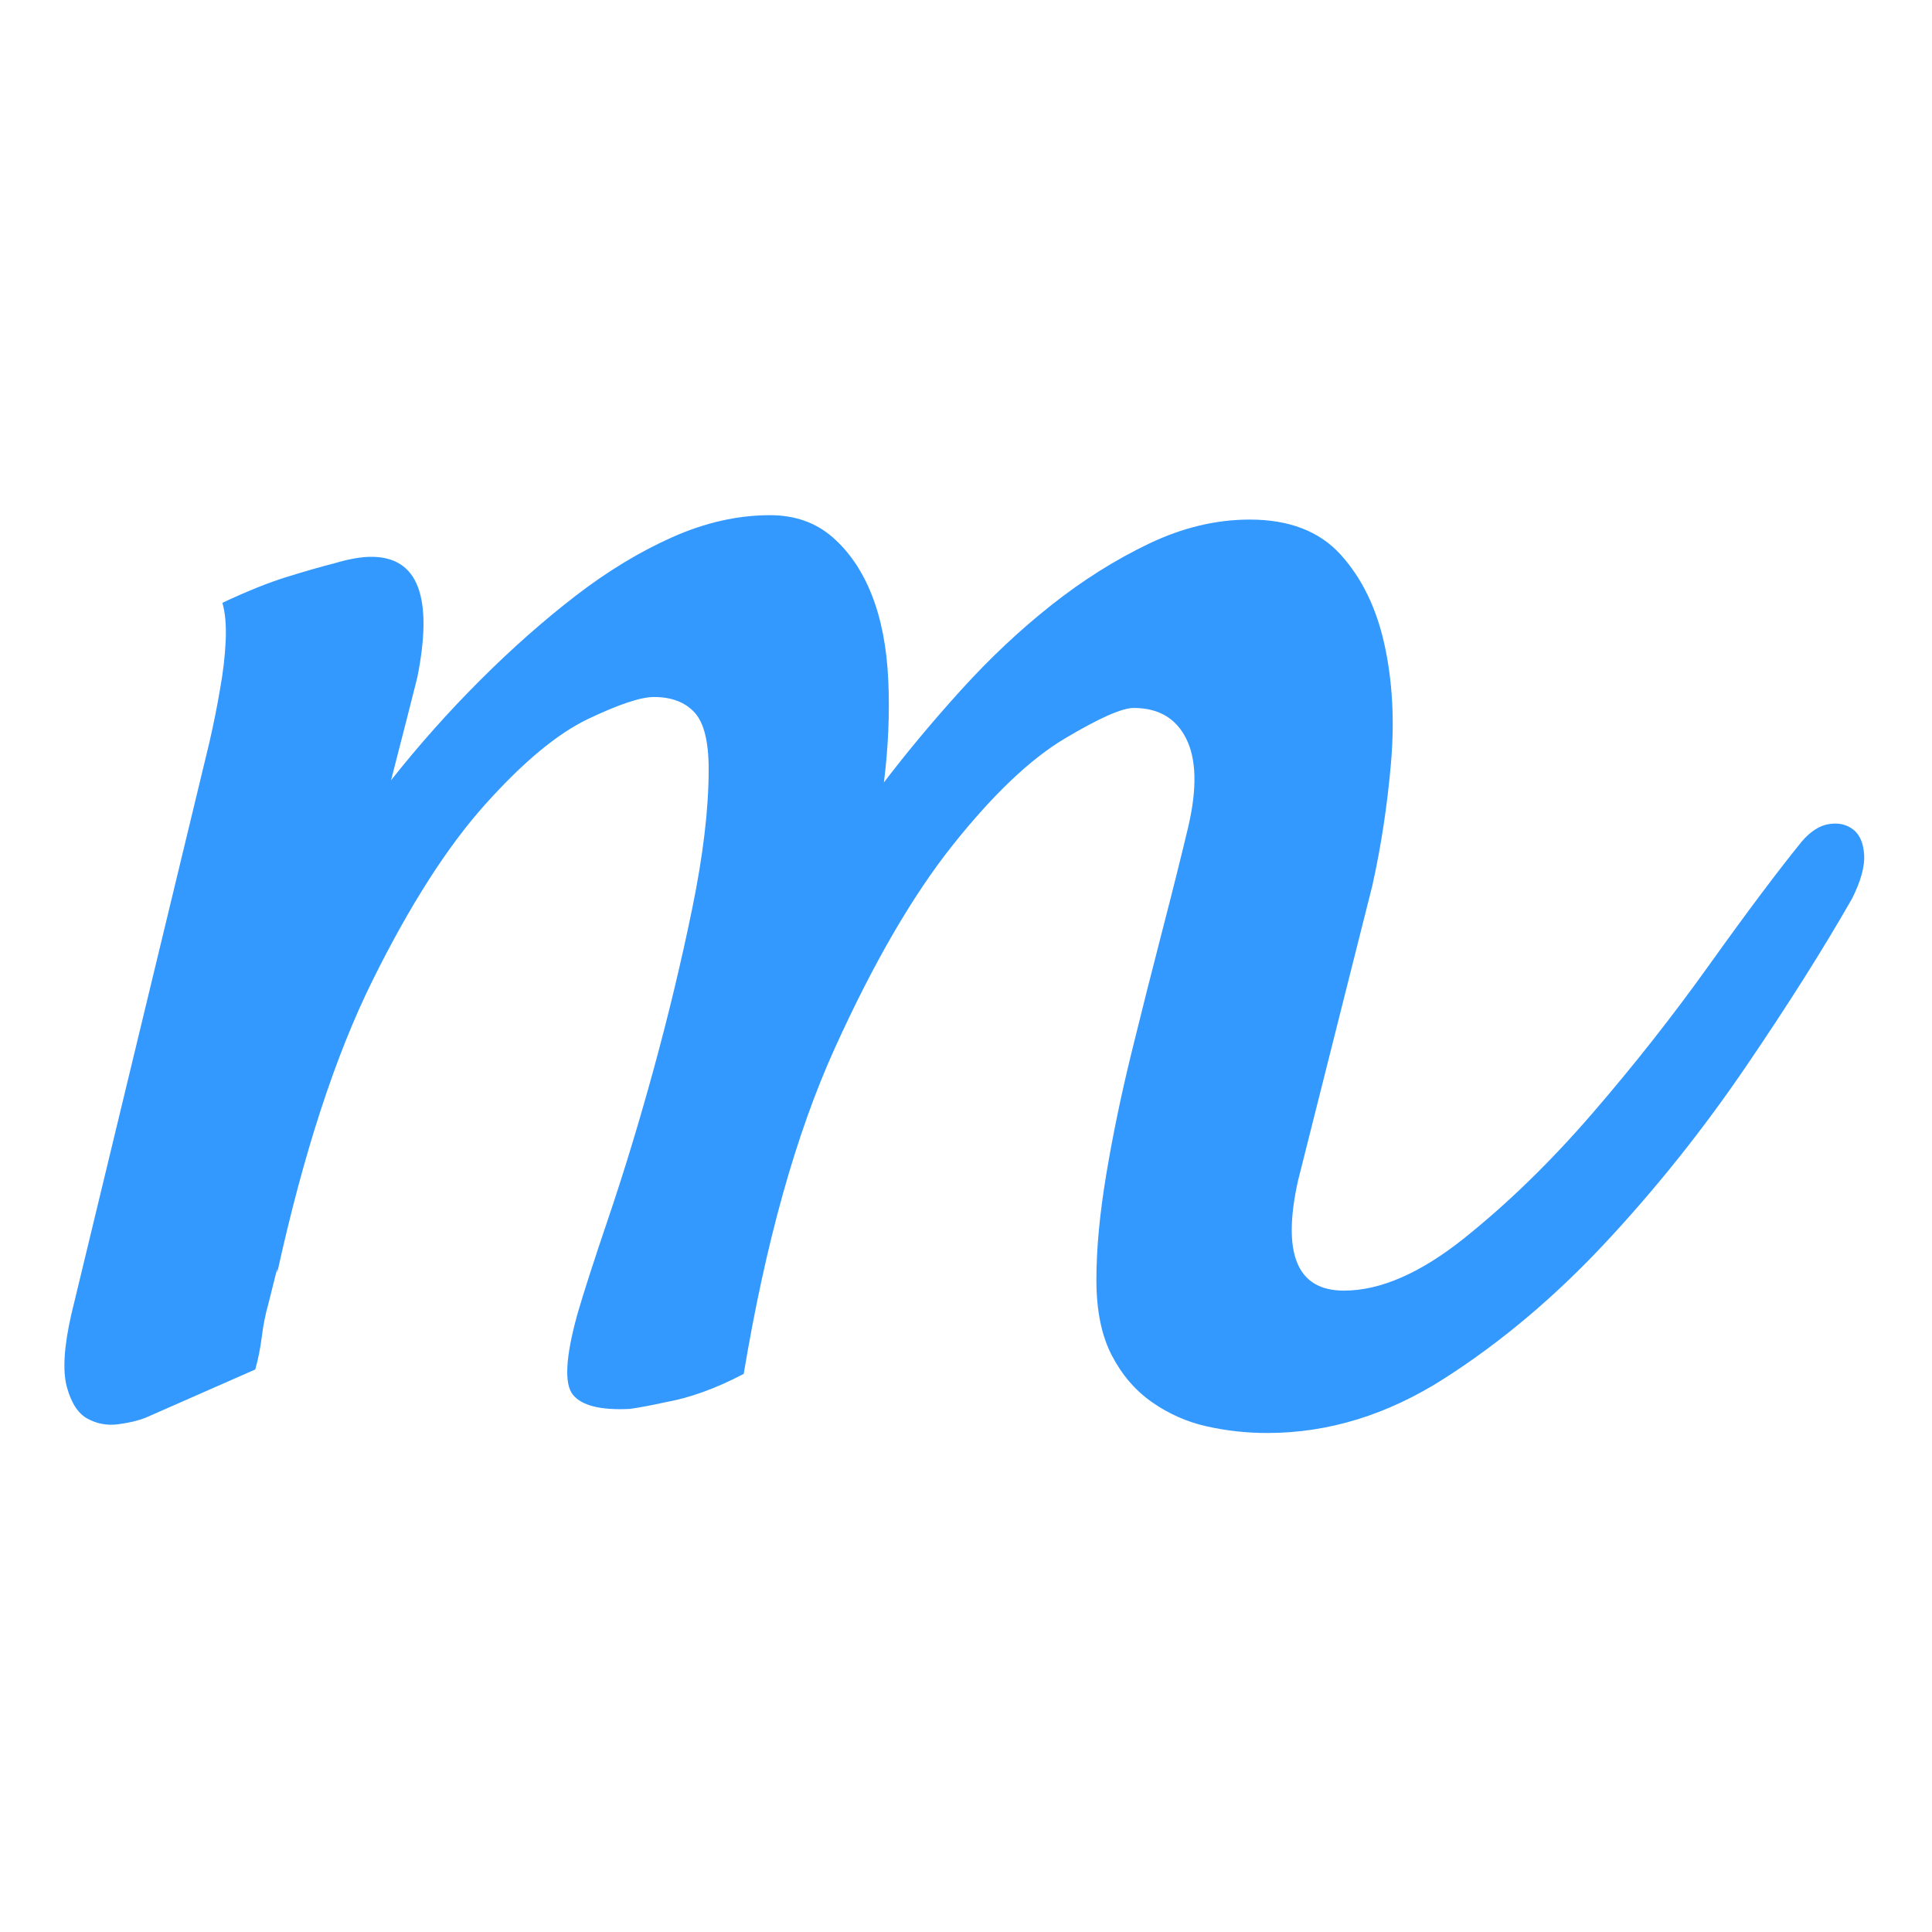 <svg width="120" height="120" viewBox="0 0 882 882" xmlns="http://www.w3.org/2000/svg"
   ><path fill="#39f" d="m500.525 584.2v0q0-21 4.5-48t11.5-55.5 14-55.5 12-48v0q6-26-1-40t-24-14v0q-8 0-31.5 14t-51 48.5-54 93-41.5 148.5v0q-19 10-36 13v0q-9 2-16 3v0q-20 1-26-6.5t2-36.5v0q4-14 14.5-45t20.5-67.5 17.5-73 7.5-63.5v0q0-19-6.5-26t-18.5-7v0q-9 0-30 10t-47 39-51.5 80.5-43.5 133.5v0-2q-2 8-4 16v0q-2 7-3 15t-3 15v0l-50 22q-5 2-12.5 3t-14-2.5-9.5-14.5 2-33v0l63-261q3-13 5-25v0q2-11 2.5-21.5t-1.5-17.5v0q17-8 30-12t21-6v0q10-3 17-3v0q32 0 21 55v0q-4 16-12 47v0q19-24 40.5-45.5t43.5-38.5 44.5-27q22.5-10 44.5-10v0q17 0 28.5 10 11.5 10 18 26.5t7.5 39-2 46.5v0q16-21 35.5-42.5t41-38.5 44.5-28q23-11 46-11v0q27 0 41.5 16 14.5 16 20 41t3 54-8.5 56v0l-34 135q-11 50 21 50v0q25 0 55-24t58.5-57 53.5-68 42-56v0q6-7 12.5-8t11 2.5 5 11.5-5.5 20v0q-20 35-49 77.5t-63.5 79.5-73.5 62-81 25v0q-14 0-27.5-3t-25-11-18.5-21.5-7-34.5z"
     /></svg>